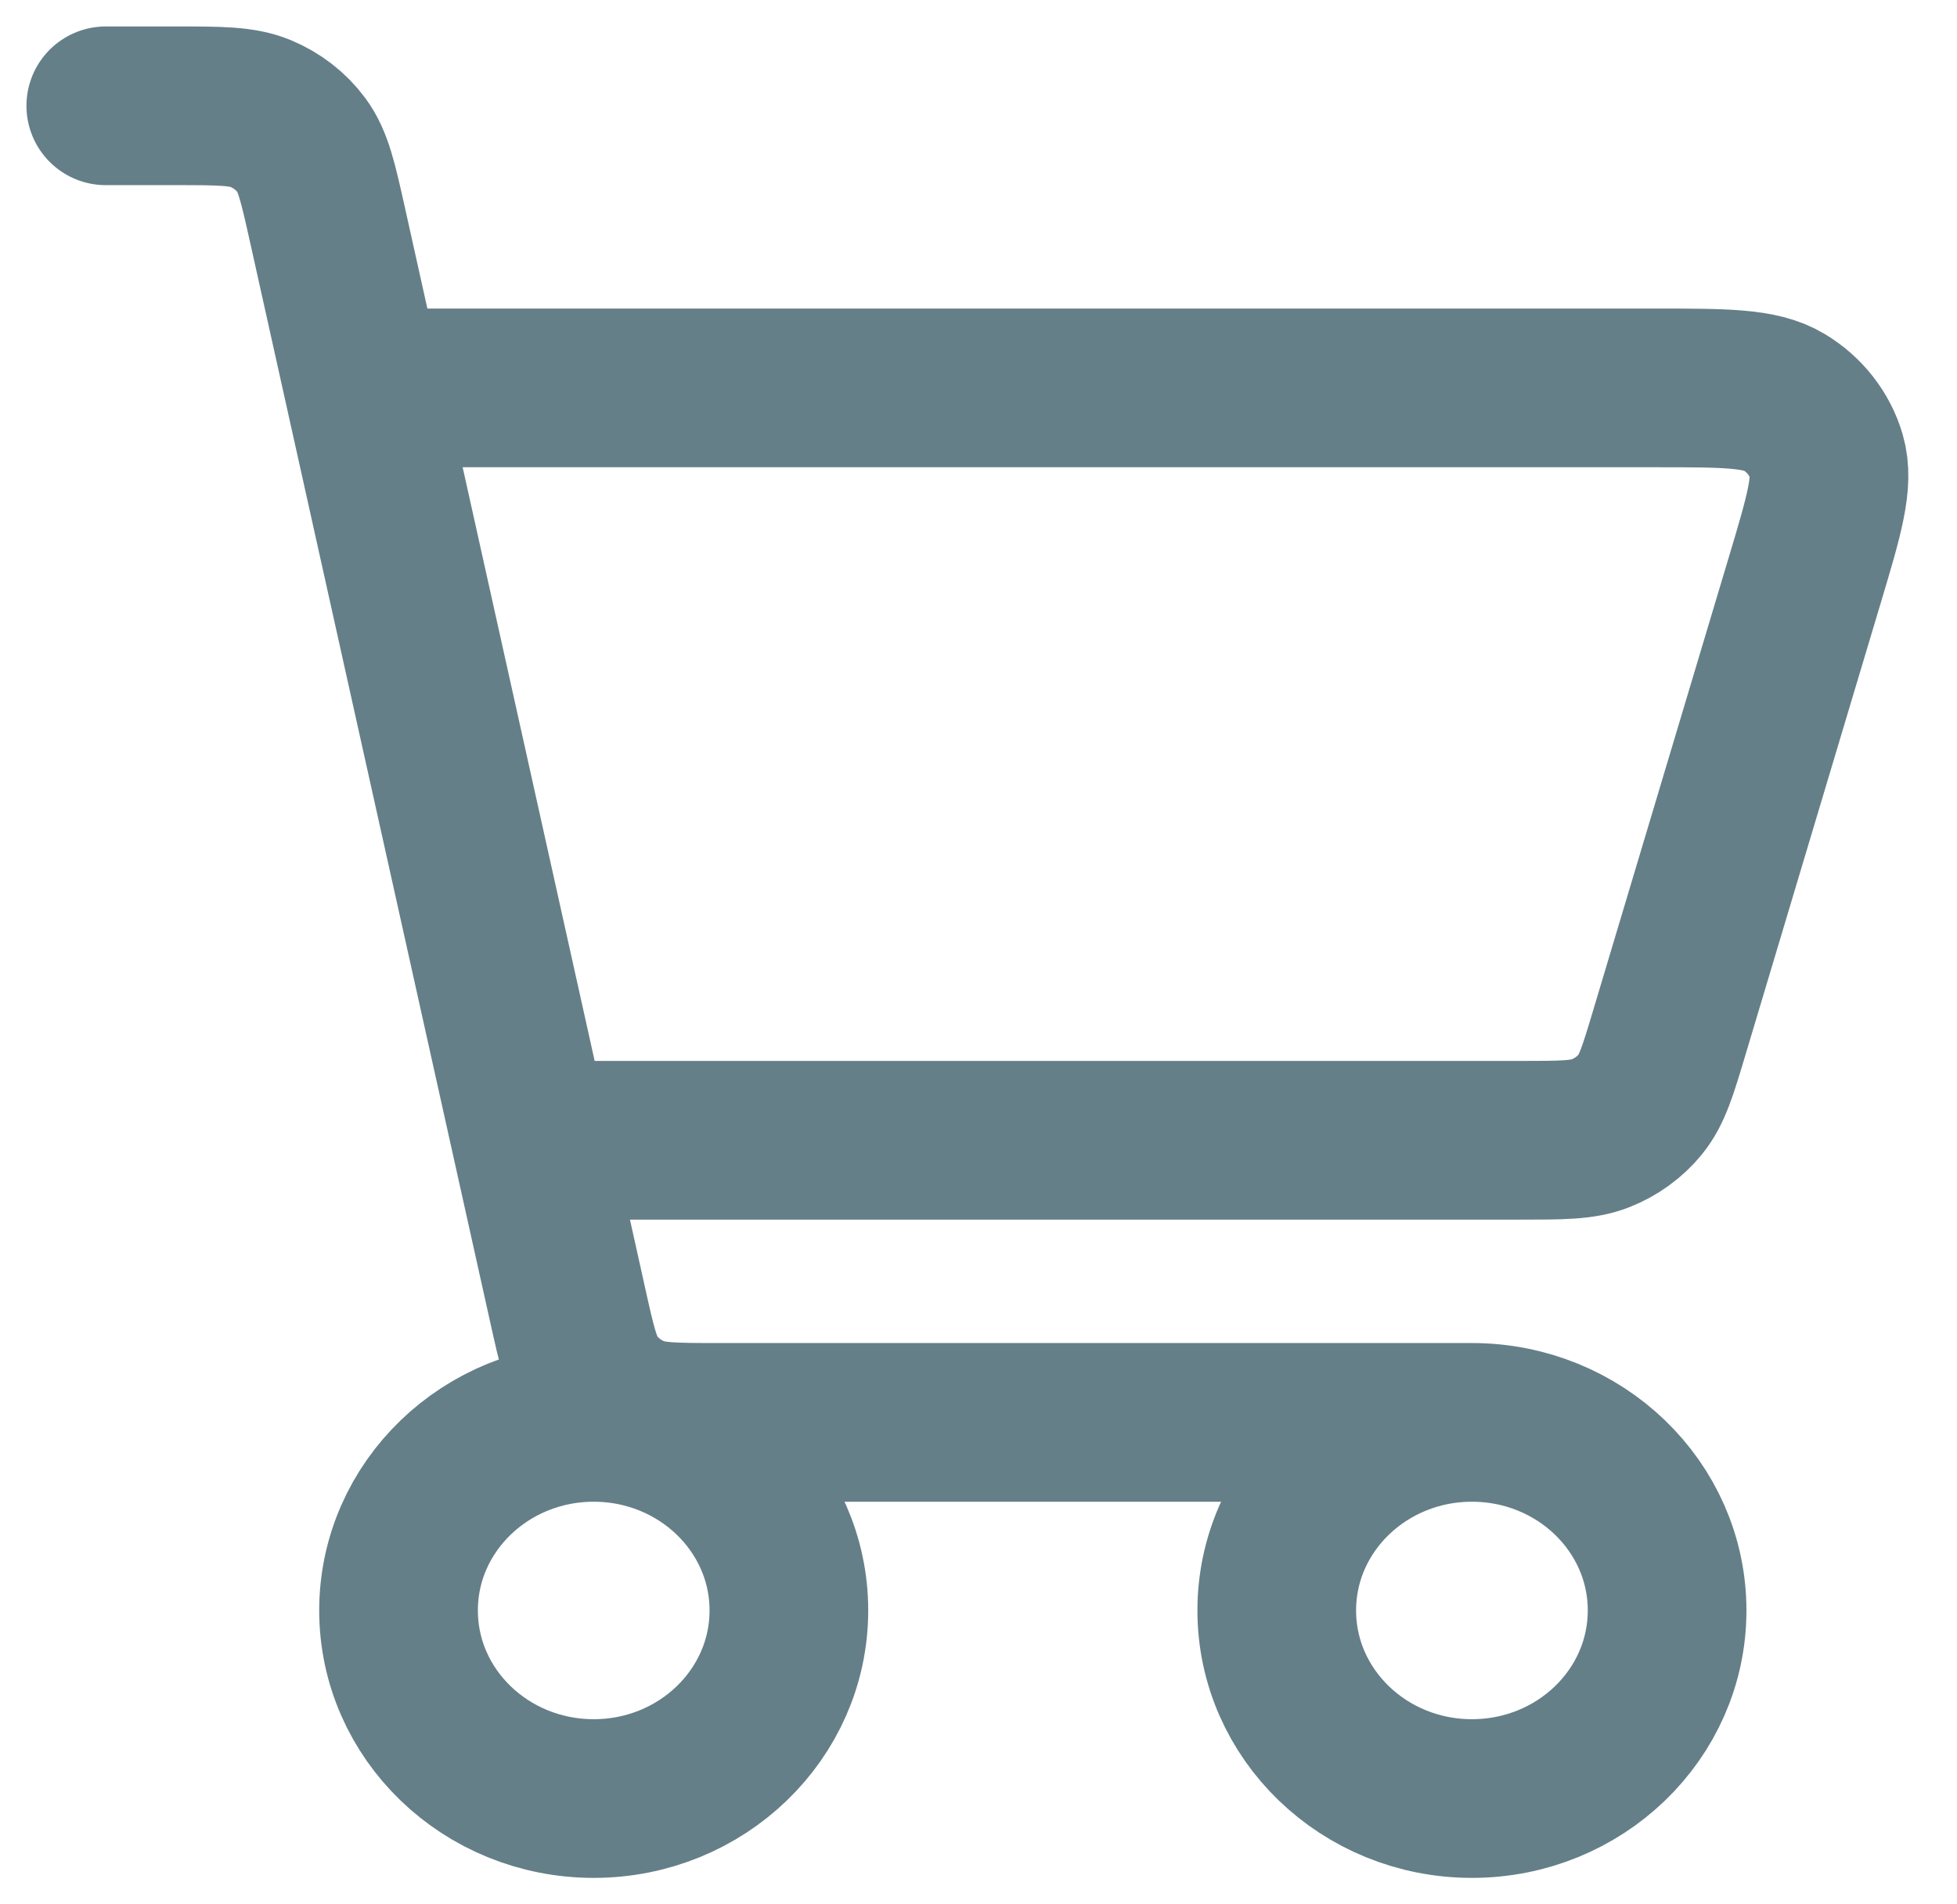 <svg width="37" height="36" viewBox="0 0 37 36" fill="none" xmlns="http://www.w3.org/2000/svg">
<path d="M27.829 26.889C25.791 26.889 24.139 28.481 24.139 30.444C24.139 32.408 25.791 34 27.829 34C29.867 34 31.519 32.408 31.519 30.444C31.519 28.481 29.867 26.889 27.829 26.889ZM27.829 26.889H13.612C12.761 26.889 12.335 26.889 11.985 26.743C11.676 26.614 11.408 26.407 11.213 26.143C10.994 25.847 10.906 25.451 10.732 24.668L6.191 4.248C6.012 3.446 5.922 3.046 5.701 2.747C5.505 2.482 5.237 2.275 4.928 2.146C4.578 2 4.154 2 3.303 2H2M7.535 7.333H31.285C32.617 7.333 33.282 7.333 33.729 7.601C34.12 7.835 34.407 8.202 34.532 8.629C34.674 9.117 34.491 9.733 34.122 10.966L31.567 19.5C31.347 20.237 31.236 20.604 31.012 20.878C30.815 21.119 30.554 21.308 30.259 21.424C29.925 21.556 29.528 21.556 28.737 21.556H10.727M11.225 34C9.187 34 7.535 32.408 7.535 30.444C7.535 28.481 9.187 26.889 11.225 26.889C13.262 26.889 14.915 28.481 14.915 30.444C14.915 32.408 13.262 34 11.225 34Z" stroke="#657F88" stroke-width="3" stroke-linecap="round" stroke-linejoin="round"/>
</svg>
